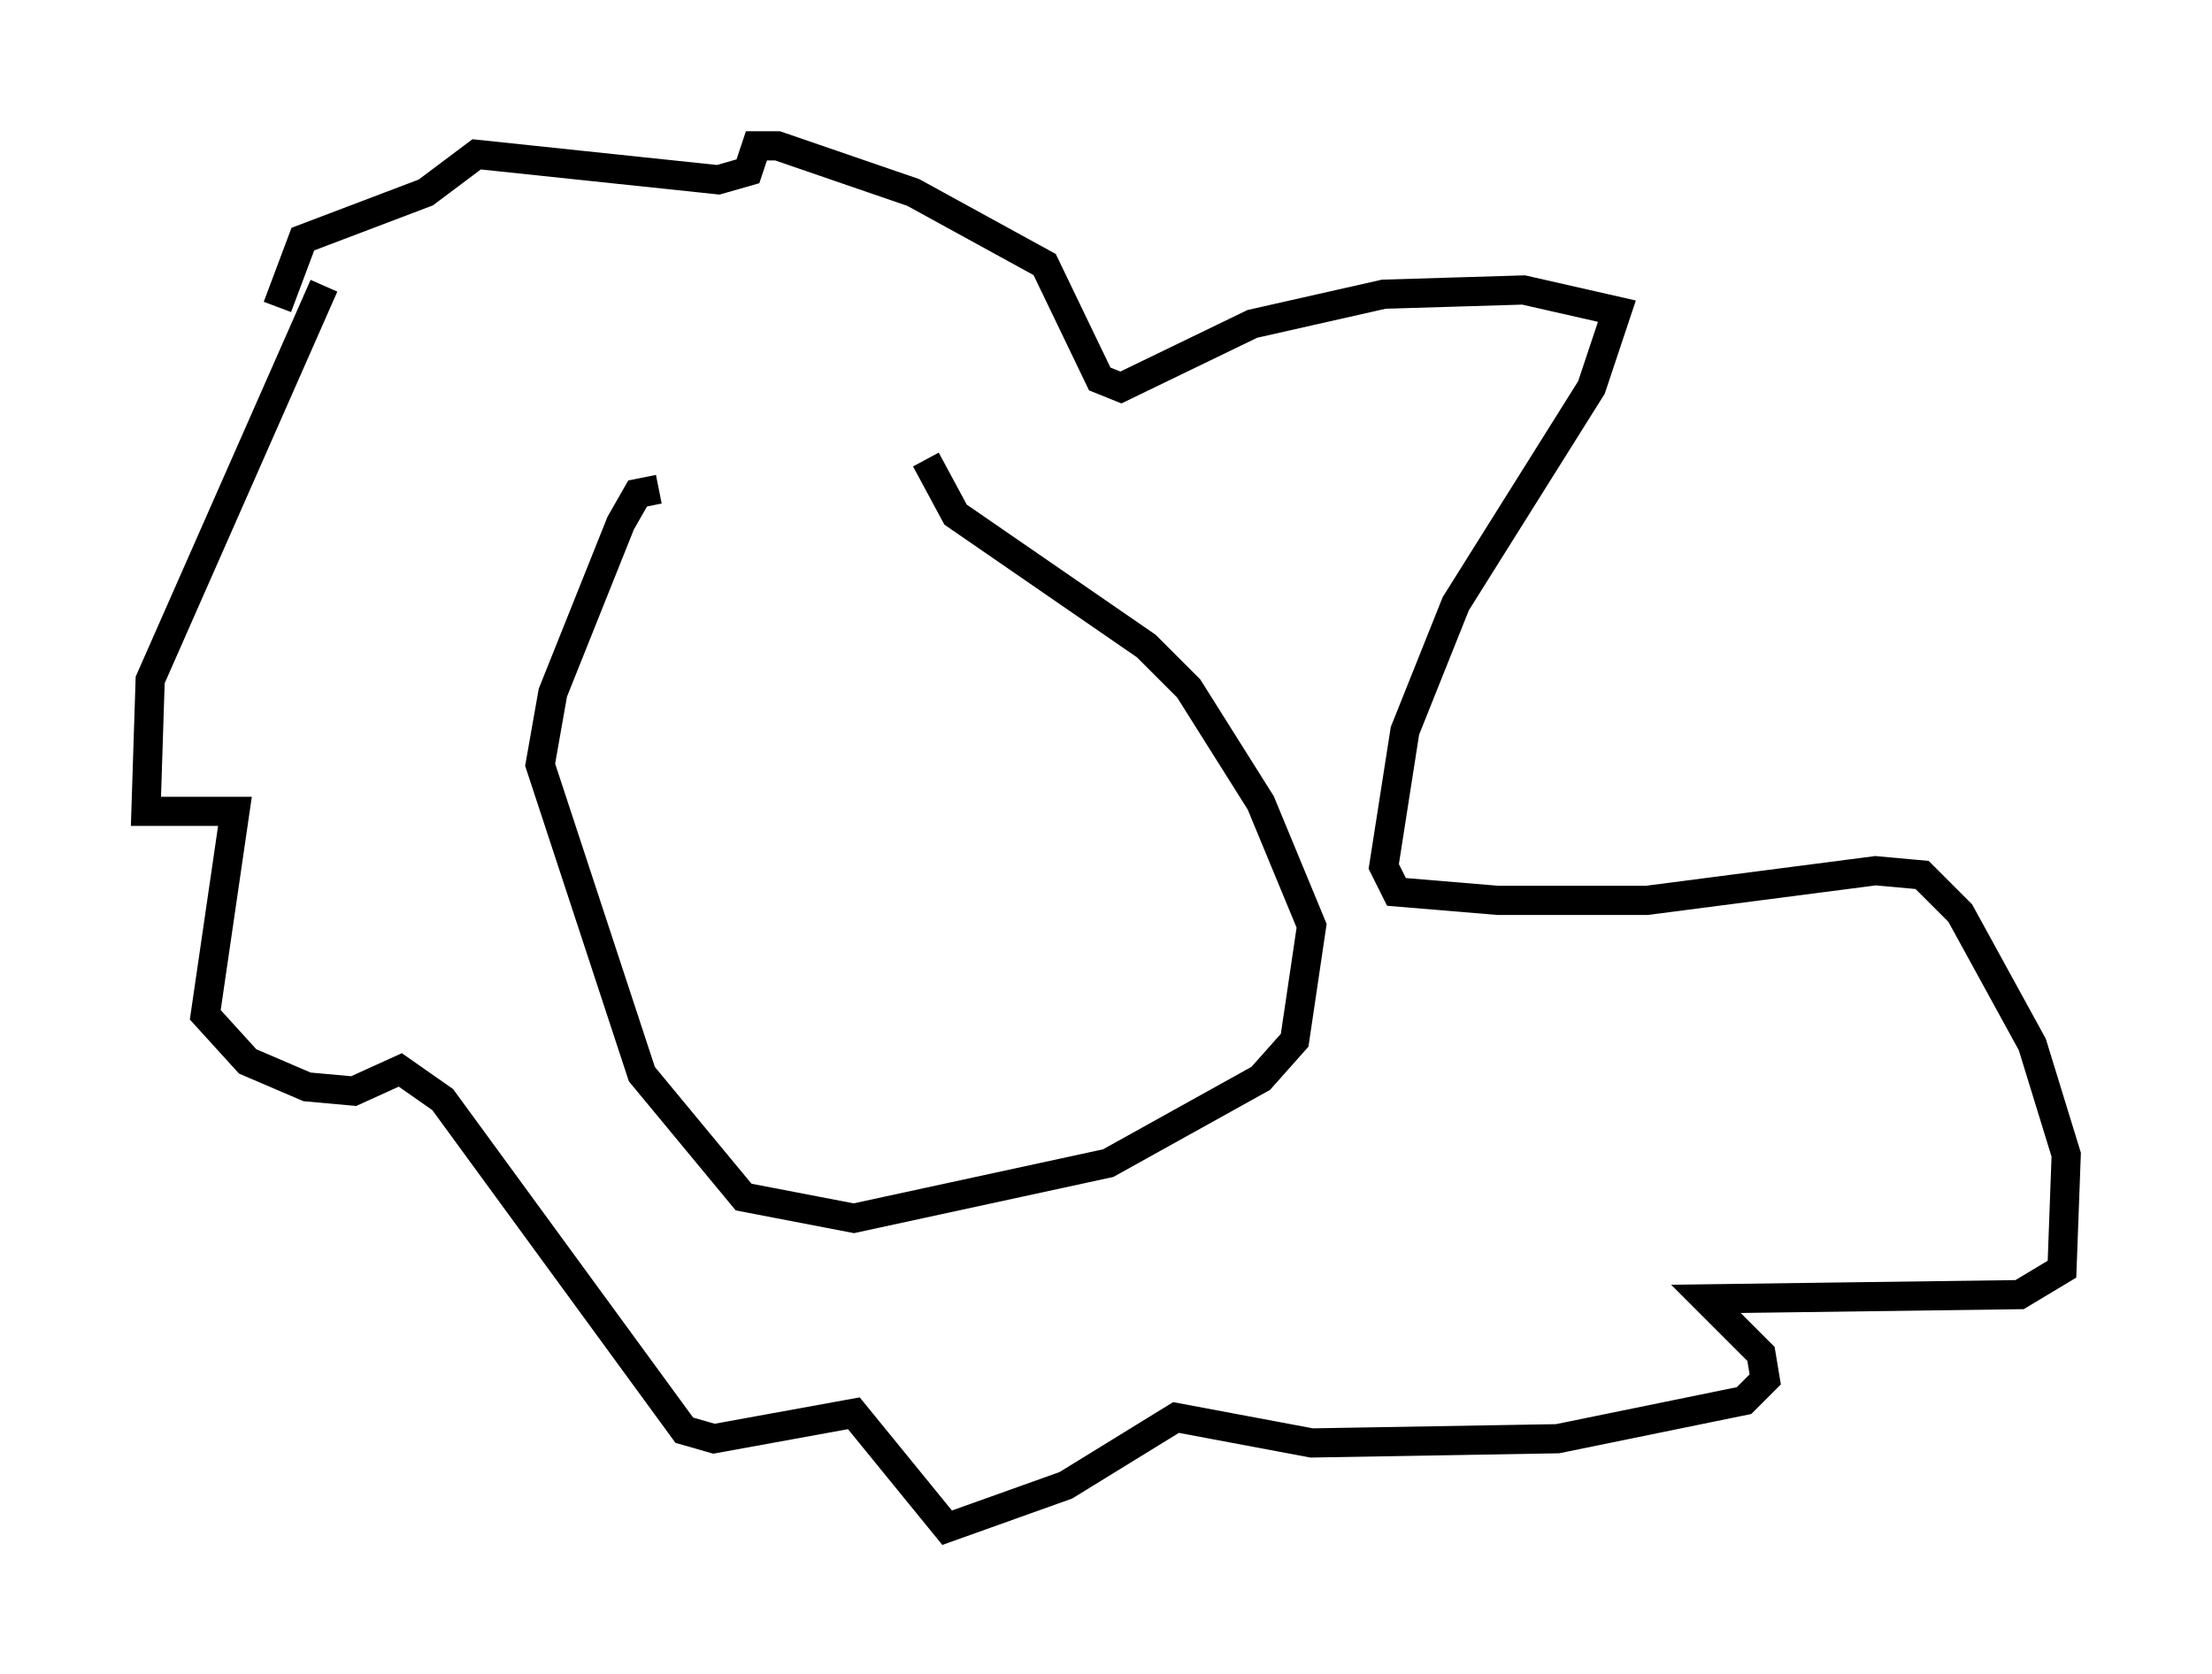 <?xml version="1.0" encoding="utf-8" ?>
<svg baseProfile="full" height="57.352" version="1.1" width="75.799" xmlns="http://www.w3.org/2000/svg" xmlns:ev="http://www.w3.org/2001/xml-events" xmlns:xlink="http://www.w3.org/1999/xlink"><defs /><rect fill="white" height="57.352" width="75.799" x="0" y="0" /><path d="M32.017, 16.62 m-9.441, 0.145 l-0.726, 0.145 -0.581, 1.017 l-2.324, 5.81 -0.436, 2.469 l3.486, 10.603 3.486, 4.212 l3.777, 0.726 8.715, -1.888 l5.229, -2.905 1.162, -1.307 l0.581, -3.922 -1.743, -4.212 l-2.469, -3.922 -1.453, -1.453 l-6.536, -4.503 -1.017, -1.888 m-20.626, -5.955 l-5.955, 13.508 -0.145, 4.503 l3.05, 0.0 -1.017, 6.972 l1.453, 1.598 2.034, 0.872 l1.598, 0.145 1.598, -0.726 l1.453, 1.017 8.279, 11.33 l1.017, 0.291 4.793, -0.872 l3.196, 3.922 4.067, -1.453 l3.777, -2.324 4.648, 0.872 l8.425, -0.145 6.391, -1.307 l0.726, -0.726 -0.145, -0.872 l-1.888, -1.888 10.749, -0.145 l1.453, -0.872 0.145, -3.922 l-1.162, -3.777 -2.469, -4.503 l-1.307, -1.307 -1.598, -0.145 l-7.844, 1.017 -5.084, 0.0 l-3.486, -0.291 -0.436, -0.872 l0.726, -4.648 1.743, -4.358 l4.648, -7.408 0.872, -2.615 l-3.196, -0.726 -4.793, 0.145 l-4.503, 1.017 -4.503, 2.179 l-0.726, -0.291 -1.888, -3.922 l-4.503, -2.469 -4.648, -1.598 l-0.726, 0.0 -0.291, 0.872 l-1.017, 0.291 -8.279, -0.872 l-1.743, 1.307 -4.212, 1.598 l-0.872, 2.324 " fill="none" stroke="black" stroke-width="1" /></svg>